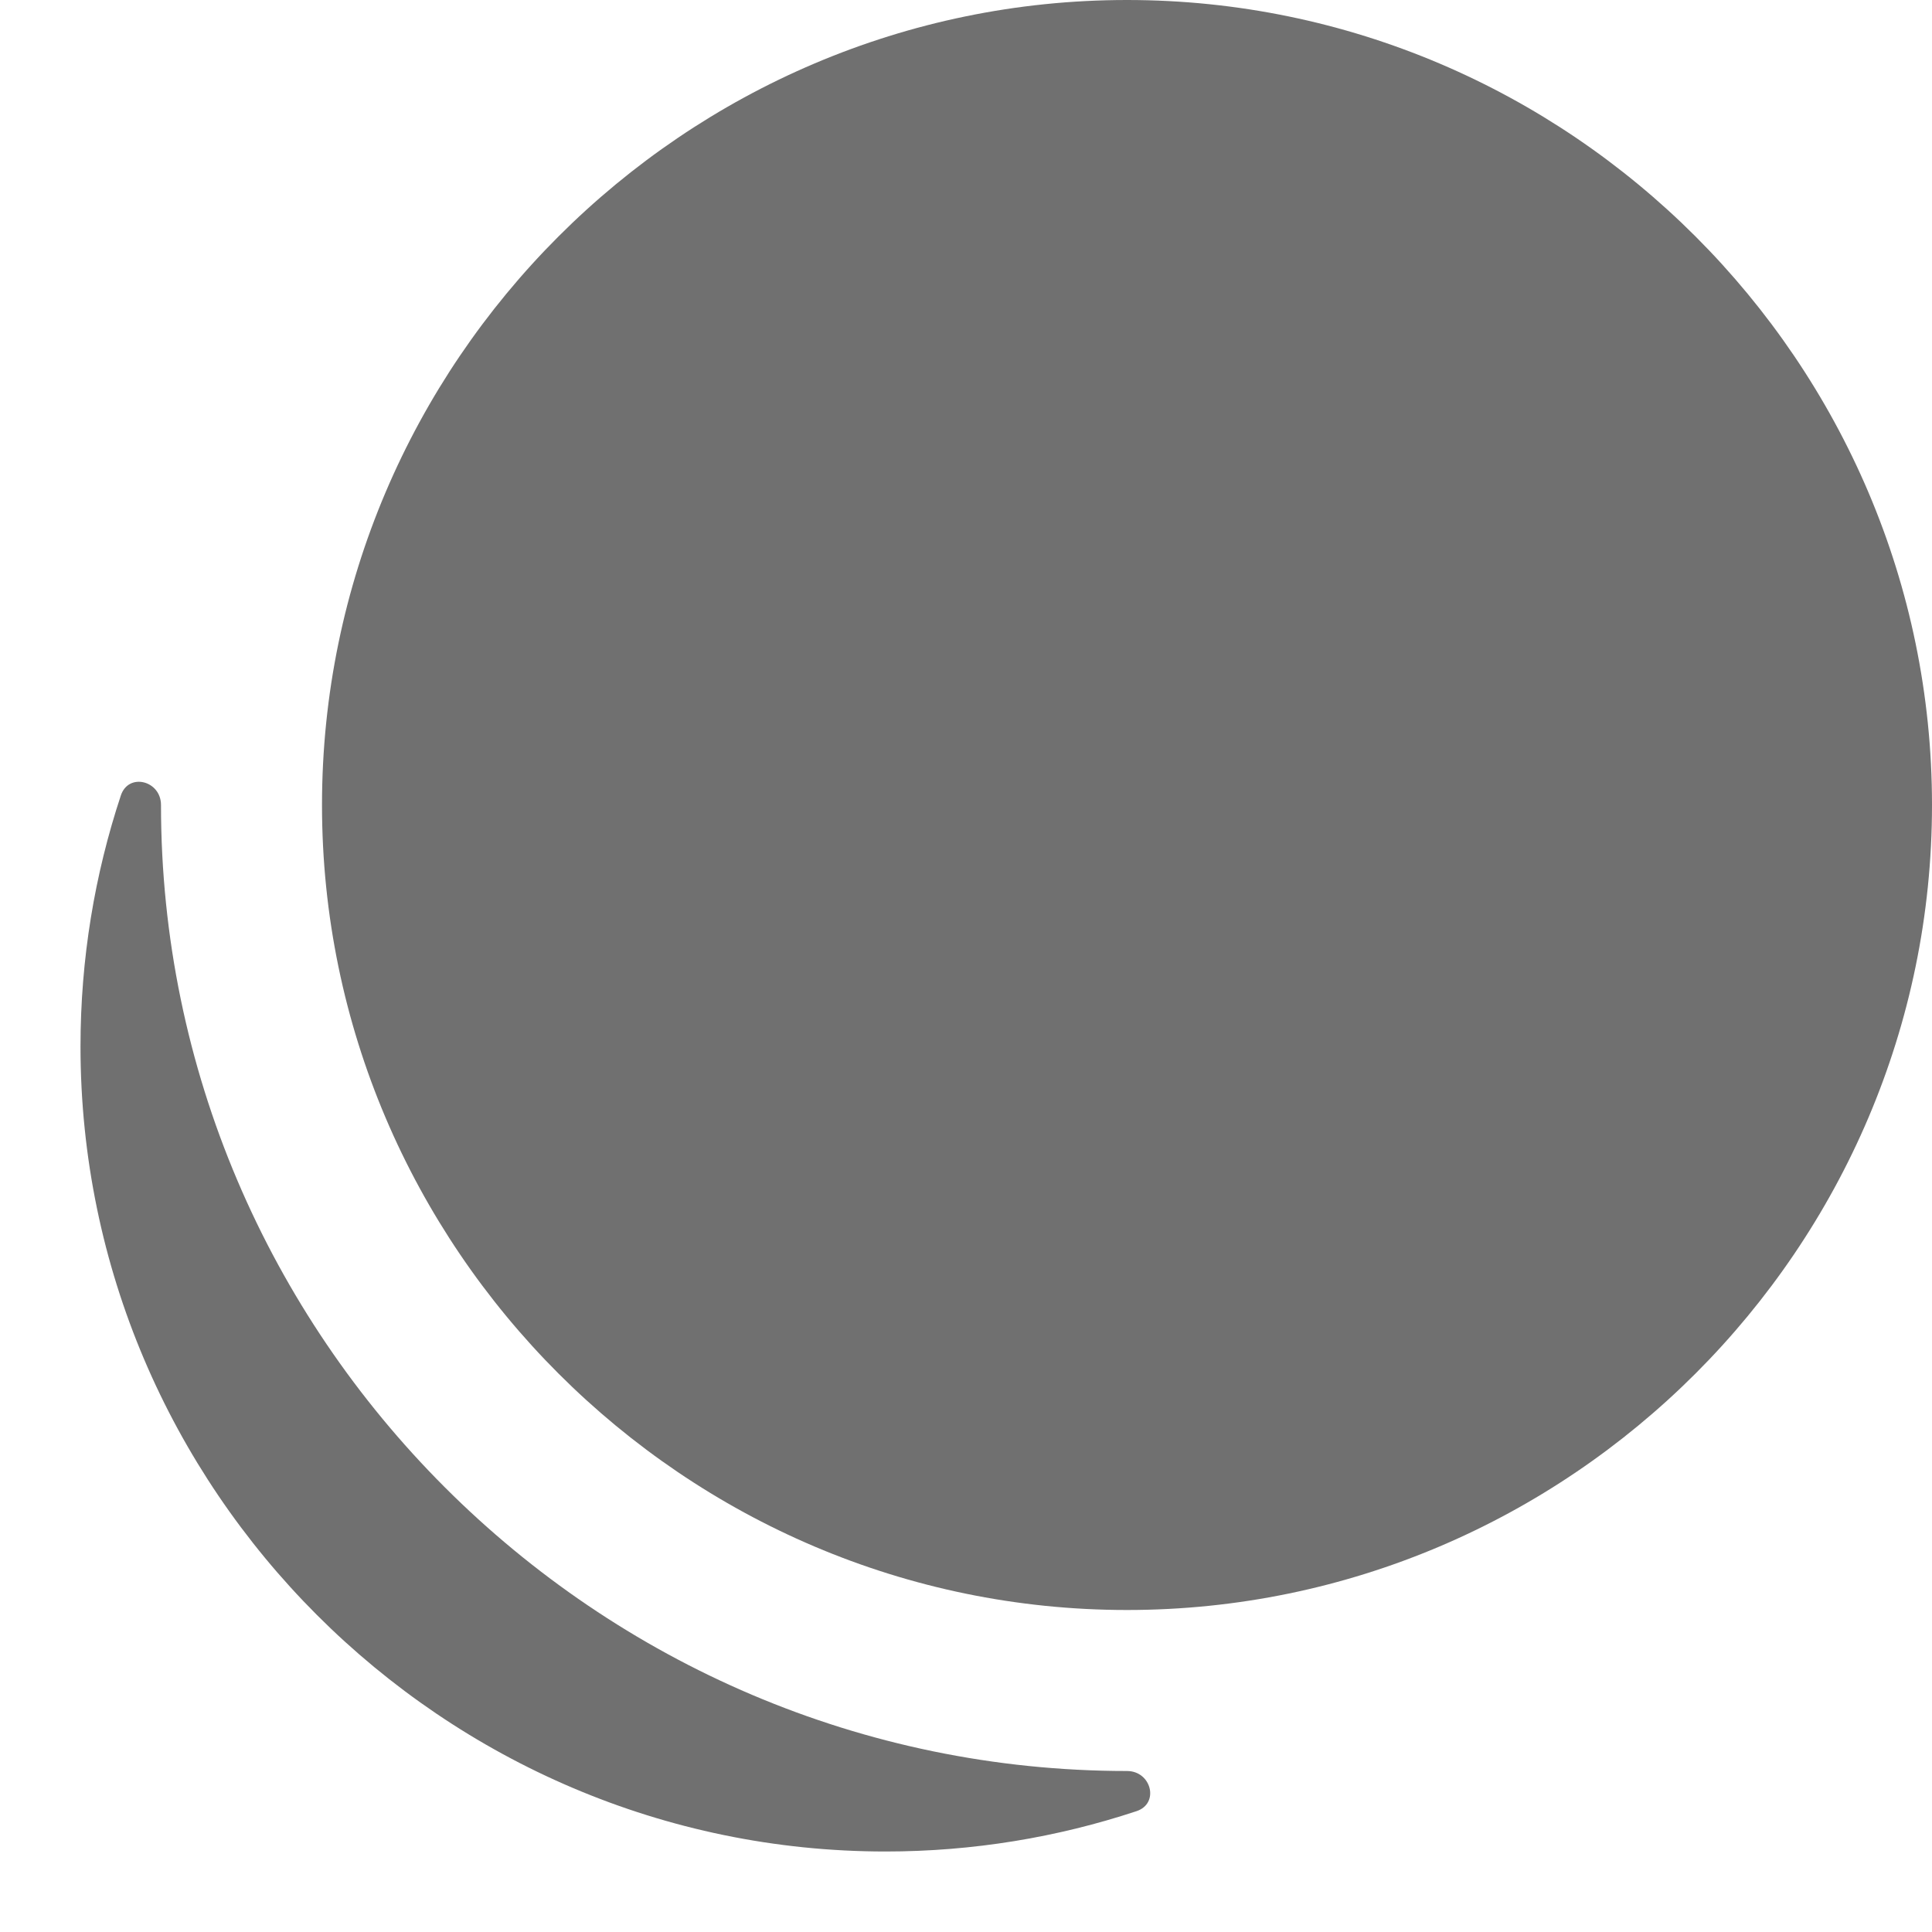 <svg width="24" height="24" viewBox="0 0 24 24" fill="none" xmlns="http://www.w3.org/2000/svg">
<path d="M14 20C8.5 20 4 15.5 4 10C4 4.5 8.5 0 14 0C19.5 0 24 4.5 24 10C24 15.5 19.5 20 14 20Z" fill="black" fill-opacity="0.56"/>
<path d="M2 10C2 16.6 7.4 22 14 22C14.303 22 14.406 22.404 14.118 22.499C13.136 22.824 12.087 23 11 23C5.5 23 1 18.5 1 13C1 11.912 1.176 10.864 1.501 9.882C1.596 9.594 2 9.696 2 10Z" fill="black" fill-opacity="0.56"/>
</svg>
